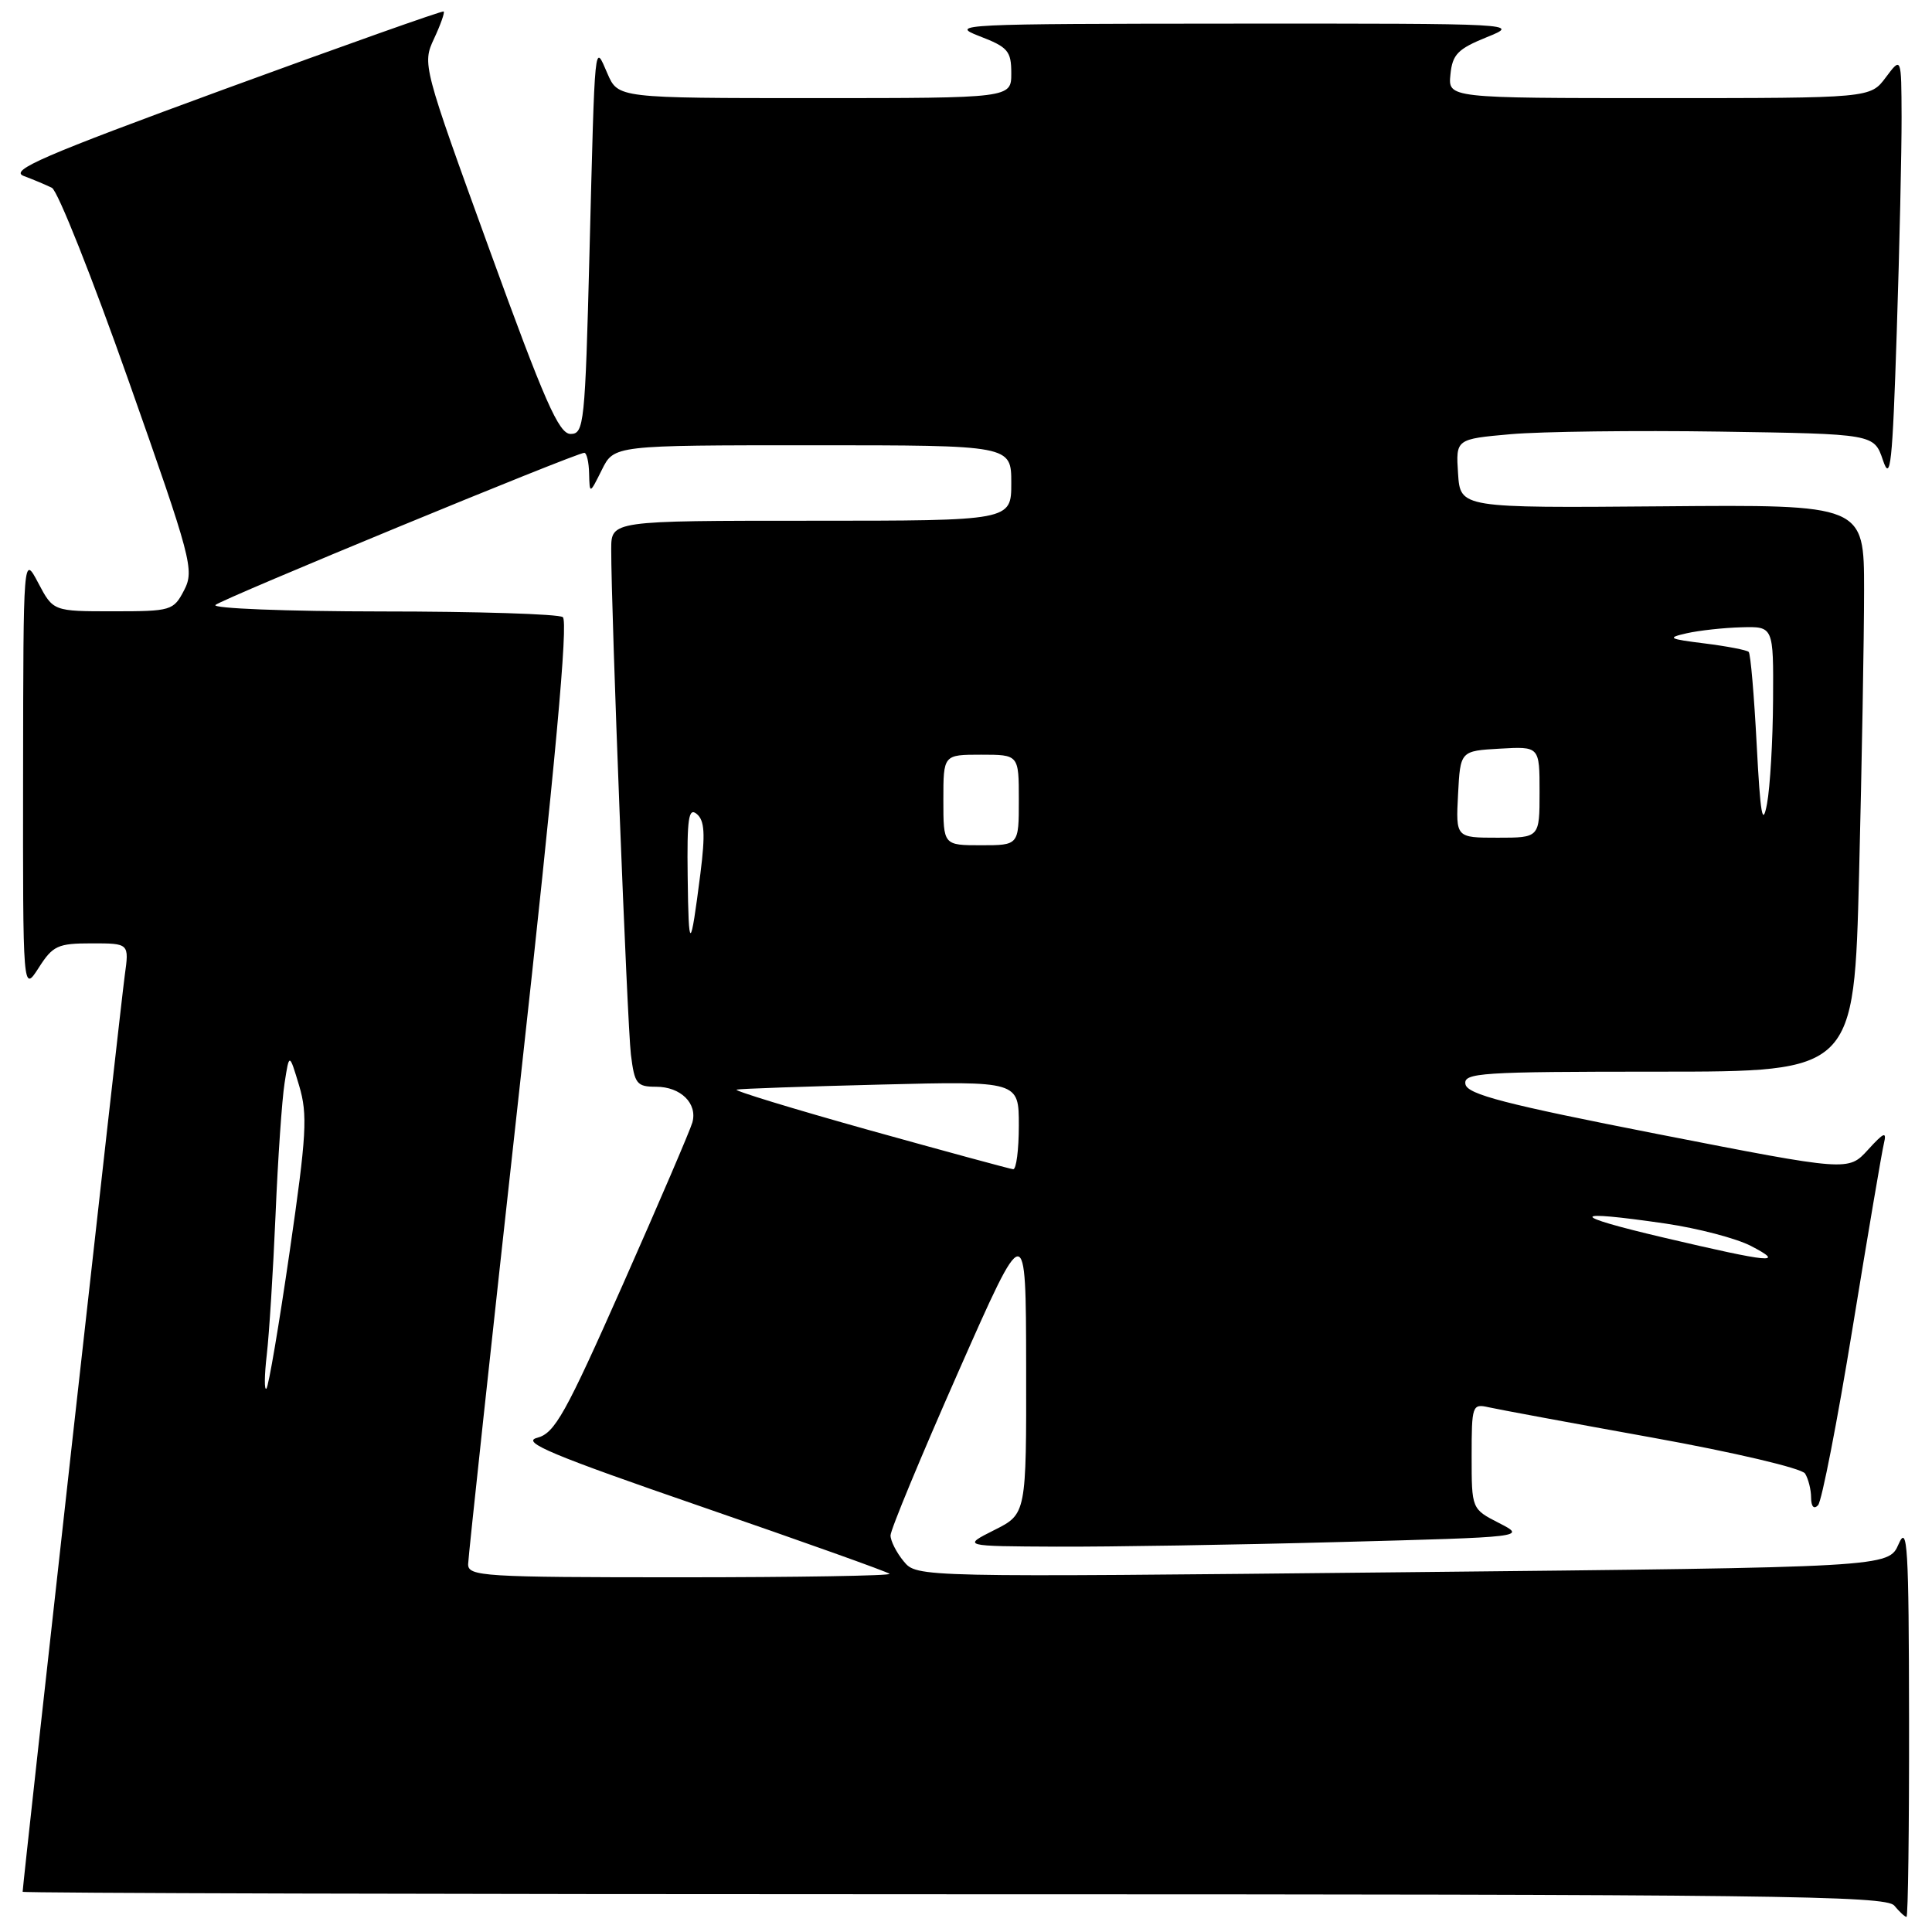 <?xml version="1.0" encoding="UTF-8" standalone="no"?>
<!DOCTYPE svg PUBLIC "-//W3C//DTD SVG 1.1//EN" "http://www.w3.org/Graphics/SVG/1.1/DTD/svg11.dtd" >
<svg xmlns="http://www.w3.org/2000/svg" xmlns:xlink="http://www.w3.org/1999/xlink" version="1.1" viewBox="0 0 256 256">
 <g >
 <path fill="currentColor"
d=" M 252.96 227.75 C 252.93 204.89 252.75 201.90 251.58 204.59 C 250.24 207.67 250.24 207.67 185.87 208.33 C 121.50 209.00 121.50 209.00 119.75 206.89 C 118.79 205.73 118.00 204.18 118.00 203.45 C 118.00 202.71 122.04 192.97 126.97 181.81 C 135.94 161.50 135.94 161.50 135.97 181.05 C 136.00 200.61 136.00 200.61 131.75 202.74 C 127.50 204.88 127.50 204.88 140.00 204.94 C 146.88 204.97 163.69 204.70 177.38 204.33 C 202.25 203.67 202.25 203.67 198.63 201.81 C 195.00 199.95 195.00 199.95 195.00 192.96 C 195.00 186.22 195.08 185.98 197.25 186.47 C 198.49 186.75 208.25 188.56 218.94 190.49 C 229.80 192.45 238.73 194.55 239.18 195.25 C 239.61 195.94 239.98 197.38 239.98 198.45 C 239.99 199.64 240.35 200.03 240.90 199.45 C 241.39 198.93 243.45 188.38 245.47 176.00 C 247.49 163.62 249.36 152.60 249.63 151.50 C 250.02 149.87 249.63 150.03 247.51 152.36 C 244.91 155.21 244.91 155.21 219.71 150.28 C 199.44 146.31 194.44 145.01 194.18 143.67 C 193.88 142.15 196.11 142.00 219.77 142.00 C 245.68 142.00 245.68 142.00 246.34 115.75 C 246.70 101.31 247.00 84.41 247.00 78.18 C 247.00 66.86 247.00 66.86 220.25 67.09 C 193.50 67.31 193.50 67.31 193.20 62.75 C 192.90 58.18 192.90 58.18 200.20 57.53 C 204.21 57.18 216.69 57.02 227.91 57.19 C 248.32 57.50 248.32 57.50 249.50 60.98 C 250.50 63.97 250.76 61.52 251.33 43.98 C 251.70 32.72 251.98 19.90 251.97 15.50 C 251.94 7.50 251.94 7.50 249.88 10.25 C 247.83 13.00 247.83 13.00 219.85 13.00 C 191.87 13.00 191.87 13.00 192.19 9.87 C 192.45 7.21 193.17 6.48 197.00 4.93 C 201.46 3.13 201.20 3.11 163.50 3.13 C 127.27 3.15 125.70 3.22 129.75 4.78 C 133.56 6.24 134.00 6.75 134.00 9.71 C 134.00 13.00 134.00 13.00 107.95 13.00 C 81.90 13.00 81.90 13.00 80.49 9.75 C 78.74 5.73 78.85 4.62 78.11 33.50 C 77.53 56.15 77.39 57.50 75.61 57.50 C 74.05 57.50 72.17 53.22 64.83 33.00 C 56.01 8.71 55.95 8.47 57.51 5.13 C 58.38 3.27 58.95 1.65 58.79 1.52 C 58.63 1.39 45.52 6.04 29.65 11.85 C 5.65 20.65 1.19 22.58 3.15 23.32 C 4.44 23.80 6.12 24.51 6.88 24.89 C 7.64 25.26 12.22 36.78 17.05 50.48 C 25.39 74.11 25.77 75.54 24.40 78.20 C 22.99 80.91 22.70 81.00 15.00 81.00 C 7.05 81.00 7.05 81.00 5.07 77.25 C 3.09 73.50 3.09 73.50 3.06 102.50 C 3.03 131.50 3.03 131.50 5.12 128.25 C 7.00 125.30 7.65 125.00 12.16 125.00 C 17.12 125.00 17.12 125.00 16.53 129.25 C 16.02 132.88 3.00 249.74 3.00 250.67 C 3.00 250.85 58.52 251.00 126.38 251.00 C 234.83 251.00 249.91 251.18 251.00 252.50 C 251.68 253.32 252.41 254.00 252.62 254.00 C 252.83 254.00 252.98 242.19 252.96 227.75 Z  M 62.03 207.25 C 62.05 206.29 65.12 177.82 68.86 144.00 C 73.58 101.21 75.32 82.28 74.57 81.77 C 73.98 81.36 63.17 81.02 50.55 81.02 C 37.93 81.01 28.03 80.62 28.55 80.16 C 29.51 79.32 76.34 60.00 77.42 60.00 C 77.74 60.00 78.03 61.24 78.06 62.75 C 78.13 65.50 78.13 65.50 79.75 62.25 C 81.36 59.00 81.36 59.00 107.68 59.00 C 134.00 59.00 134.00 59.00 134.00 64.00 C 134.00 69.00 134.00 69.00 107.50 69.00 C 81.00 69.00 81.00 69.00 80.99 72.75 C 80.97 80.78 83.11 135.73 83.60 139.75 C 84.08 143.62 84.37 144.00 86.94 144.00 C 90.20 144.00 92.45 146.22 91.74 148.74 C 91.47 149.71 87.34 159.35 82.55 170.16 C 74.90 187.42 73.51 189.91 71.17 190.52 C 69.00 191.08 73.12 192.80 92.95 199.64 C 106.40 204.28 117.62 208.28 117.87 208.54 C 118.12 208.79 105.66 209.00 90.17 209.00 C 63.99 209.00 62.00 208.88 62.03 207.25 Z  M 35.35 179.50 C 35.67 176.75 36.19 168.43 36.51 161.00 C 36.82 153.57 37.36 145.70 37.71 143.50 C 38.33 139.50 38.33 139.50 39.64 143.86 C 40.78 147.69 40.63 150.36 38.38 165.86 C 36.97 175.56 35.59 183.72 35.30 184.00 C 35.01 184.28 35.03 182.25 35.35 179.50 Z  M 220.50 164.00 C 207.77 161.01 207.85 160.26 220.71 162.13 C 224.99 162.76 230.07 164.09 232.00 165.09 C 236.68 167.52 234.72 167.34 220.50 164.00 Z  M 115.11 149.73 C 105.00 146.90 97.12 144.49 97.61 144.38 C 98.10 144.26 106.71 143.96 116.75 143.71 C 135.00 143.25 135.00 143.25 135.00 149.13 C 135.00 152.36 134.66 154.97 134.25 154.93 C 133.84 154.89 125.23 152.55 115.11 149.73 Z  M 91.12 116.13 C 91.02 108.43 91.24 106.95 92.33 107.86 C 93.36 108.72 93.47 110.49 92.81 115.73 C 91.48 126.18 91.24 126.23 91.12 116.13 Z  M 125.00 106.00 C 125.00 100.00 125.00 100.00 130.00 100.00 C 135.00 100.00 135.00 100.00 135.00 106.00 C 135.00 112.00 135.00 112.00 130.00 112.00 C 125.00 112.00 125.00 112.00 125.00 106.00 Z  M 193.20 105.25 C 193.50 99.50 193.50 99.50 198.75 99.20 C 204.00 98.90 204.00 98.90 204.00 104.95 C 204.00 111.00 204.00 111.00 198.45 111.00 C 192.90 111.00 192.90 111.00 193.20 105.25 Z  M 232.77 98.66 C 232.43 92.15 231.96 86.62 231.71 86.38 C 231.47 86.14 228.85 85.63 225.89 85.26 C 221.07 84.66 220.82 84.52 223.50 83.91 C 225.15 83.54 228.41 83.18 230.75 83.12 C 235.00 83.00 235.00 83.00 234.94 92.75 C 234.91 98.11 234.55 104.30 234.14 106.50 C 233.55 109.66 233.26 108.02 232.77 98.66 Z "/>
</g>
</svg>